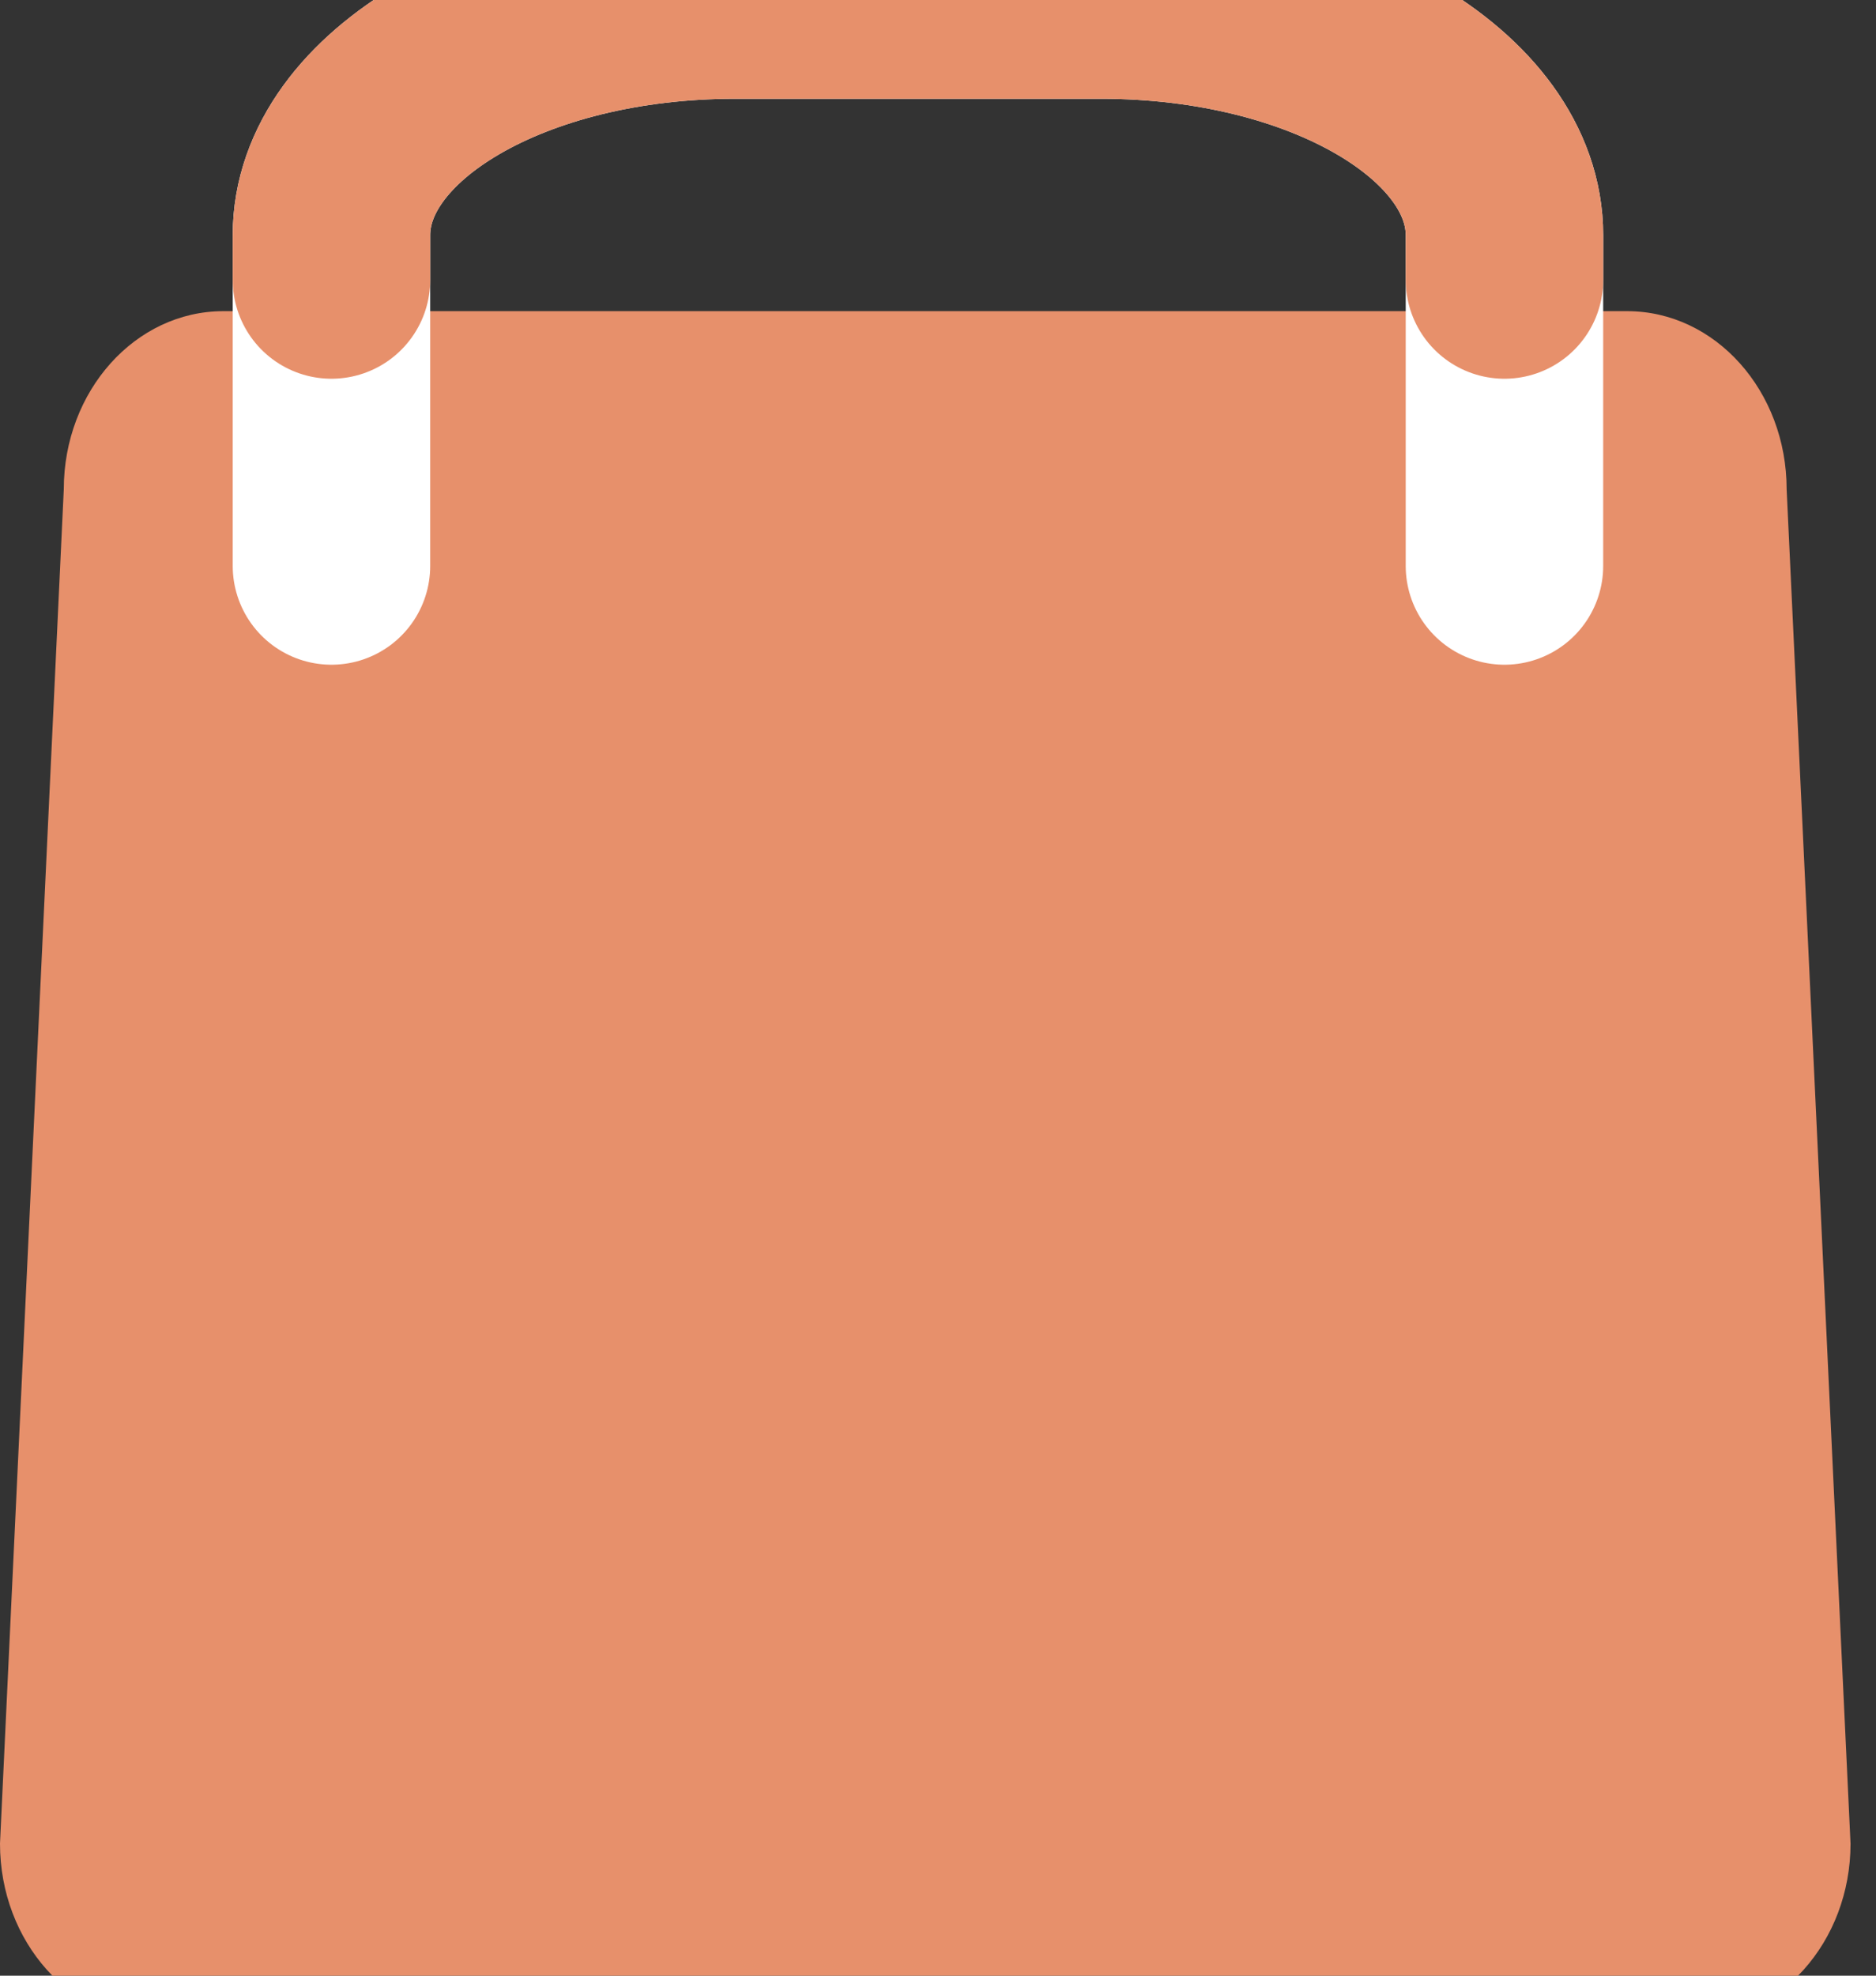 <svg width="19" height="20" viewBox="0 0 19 20" fill="none" xmlns="http://www.w3.org/2000/svg">
<rect x="0" y="0" width="19" height="20" fill="#333333" stroke="none"/>
<g clip-path="url(#clip0_6386_23661)">
<path d="M2.262 3.15H16.48C17.372 3.15 18.095 3.958 18.095 4.954L18.742 18.663C18.742 19.659 18.018 20.467 17.126 20.467H1.616C0.723 20.467 0 19.659 0 18.663L0.646 4.954C0.646 3.958 1.37 3.15 2.262 3.15Z" fill="#E7906B"/>
<path d="M3.357 5.729V2.381C3.357 1.066 5.185 -2.98023e-07 7.44 0H11.155C13.409 0 15.237 1.066 15.237 2.381V5.729" stroke="white" stroke-width="2" stroke-linecap="round"/>
<path d="M3.357 2.834V2.381C3.357 1.066 5.185 -2.98023e-07 7.44 0H11.155C13.409 0 15.237 1.066 15.237 2.381V2.834" stroke="#E7906B" stroke-width="2" stroke-linecap="round"/>
</g>
<defs>
<clipPath id="clip0_6386_23661">
<rect width="19" height="20" fill="white"/>
</clipPath>
</defs>
</svg>

